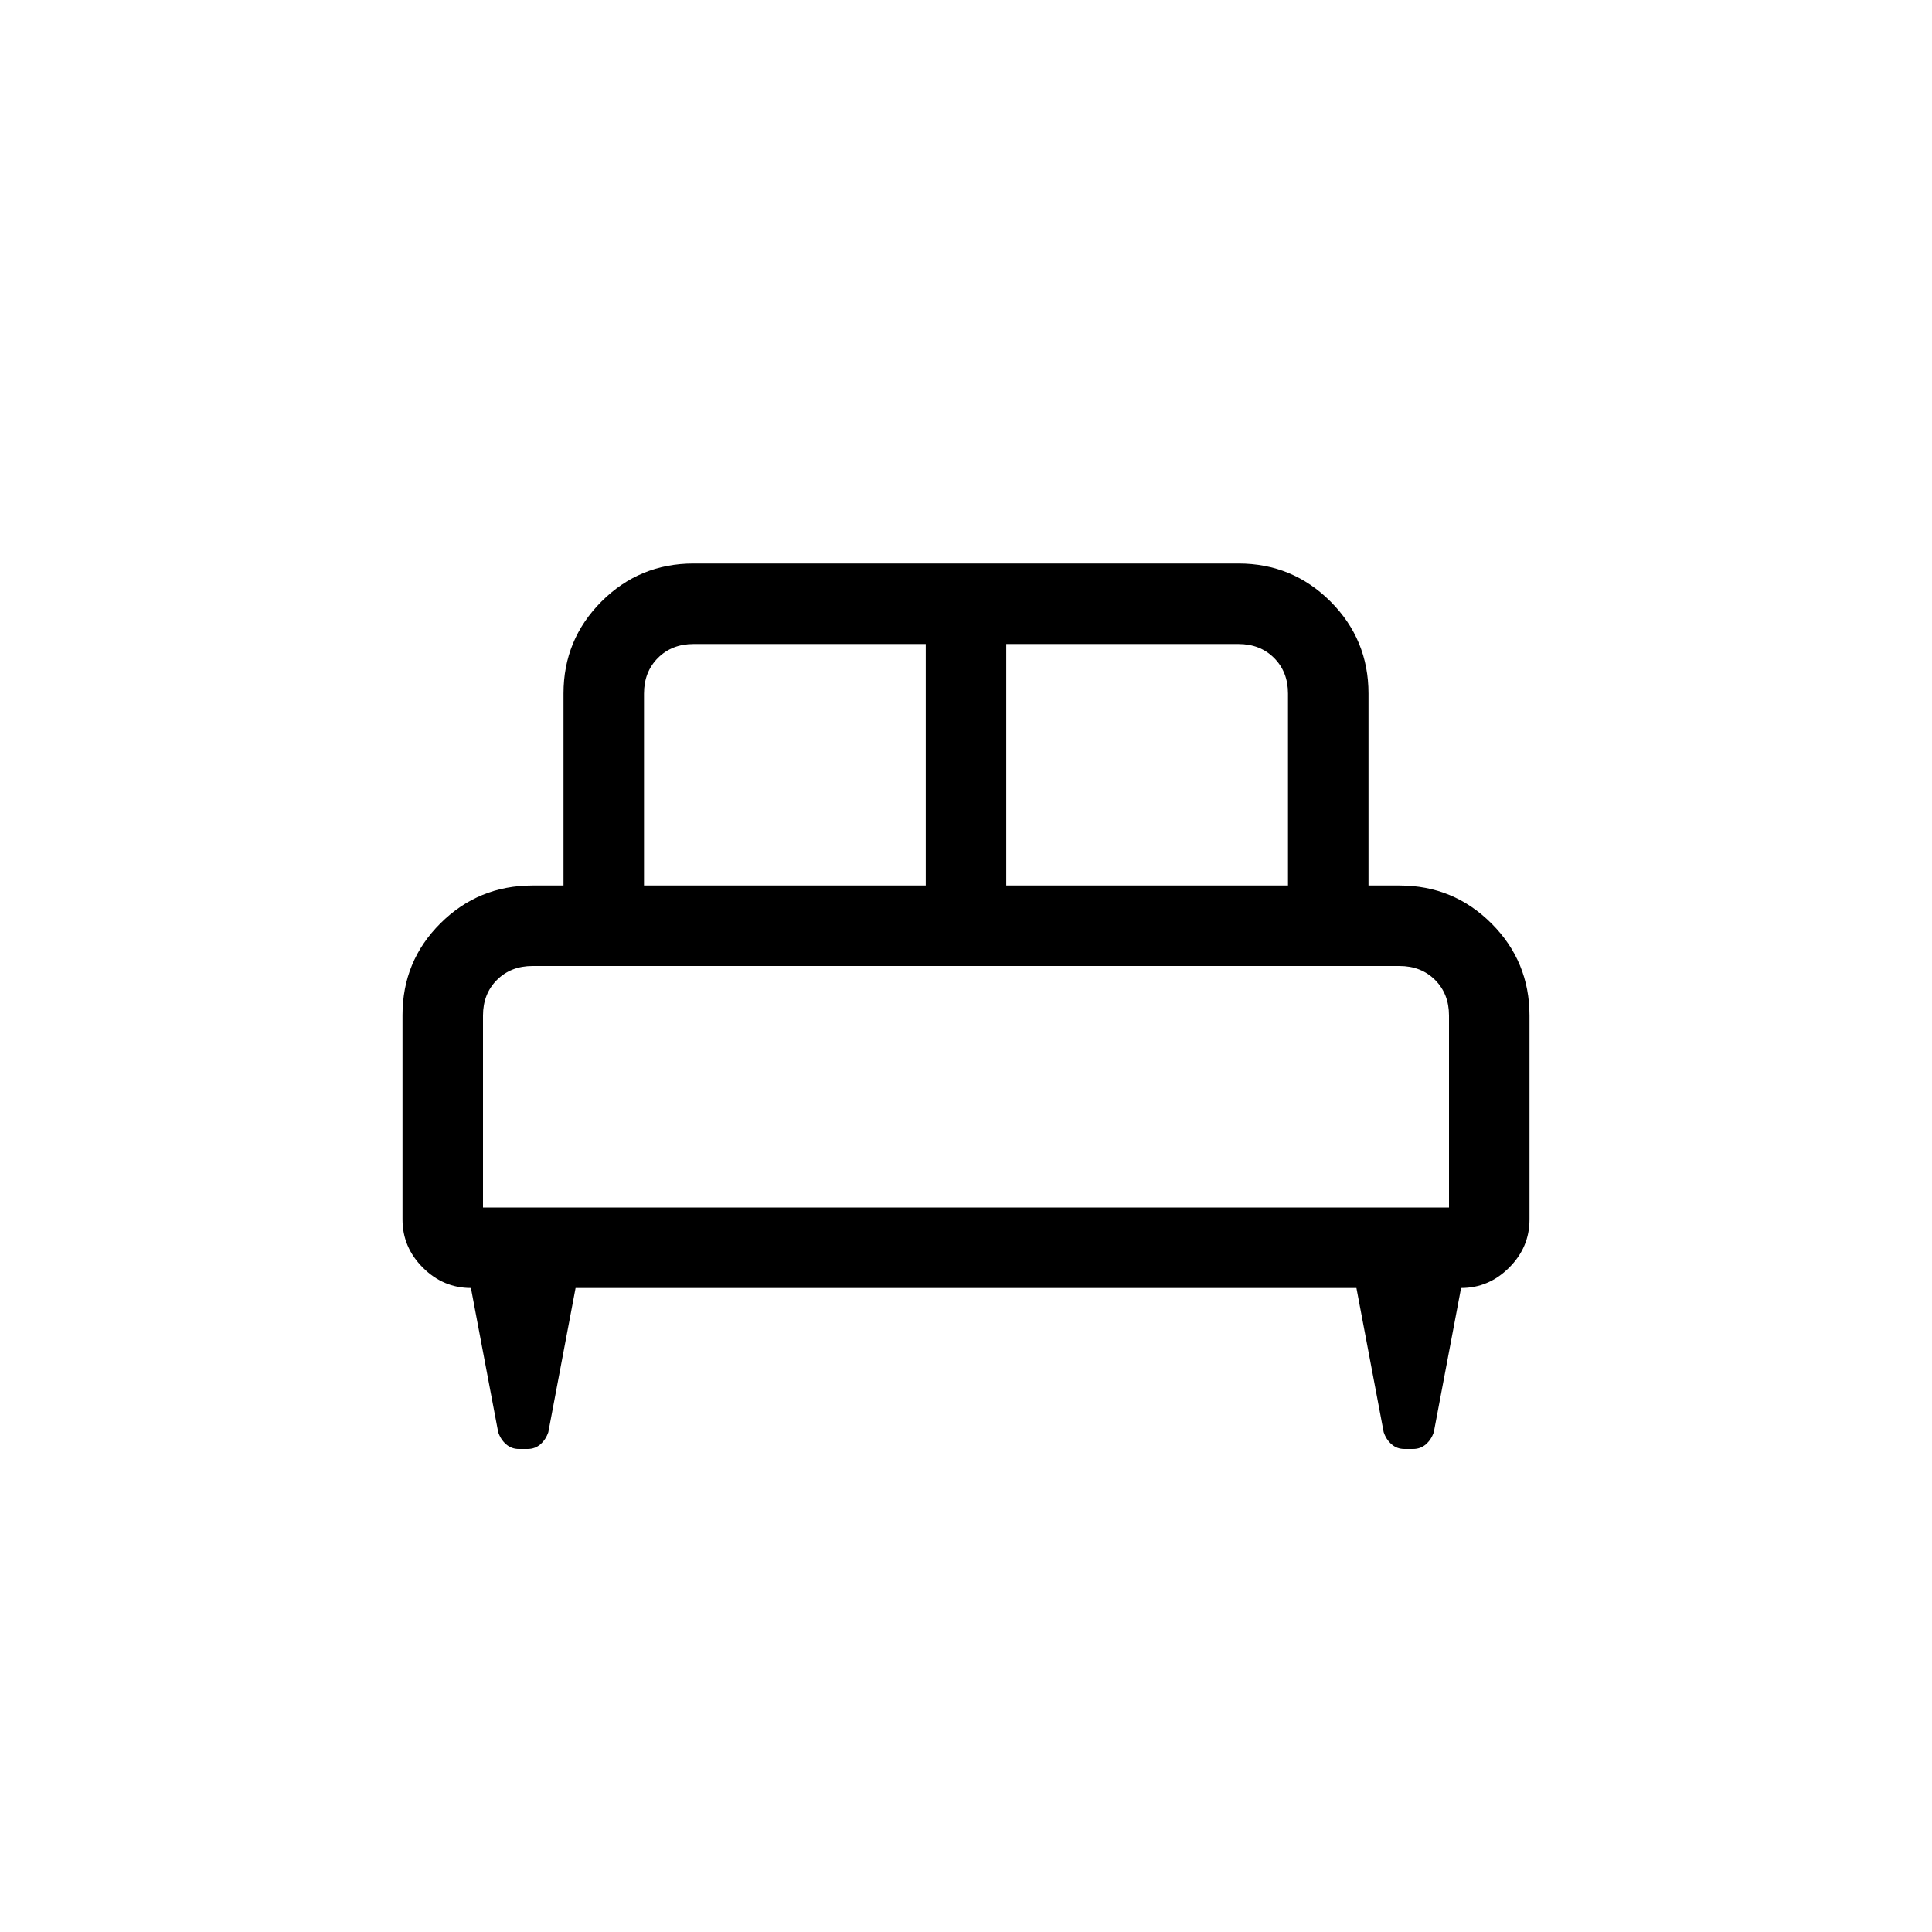 <svg xmlns="http://www.w3.org/2000/svg" height="24" viewBox="0 -960 960 960" width="24"><path d="M200-455.62q0-26.84 18.88-45.61Q237.77-520 264.62-520H280v-95.39q0-26.84 18.88-45.73Q317.77-680 344.62-680h270.76q26.85 0 45.74 18.88Q680-642.23 680-615.39V-520h15.38q26.85 0 45.74 18.88Q760-482.23 760-455.38V-354q0 13.77-10.12 23.88Q739.77-320 726-320l-13.54 71.62q-1.23 3.69-3.92 6.03-2.69 2.35-6.39 2.35h-4.3q-3.7 0-6.39-2.35-2.69-2.34-3.92-6.03L674-320H286l-13.54 71.62q-1.23 3.69-3.92 6.03-2.69 2.35-6.39 2.35h-4.3q-3.7 0-6.39-2.35-2.69-2.34-3.92-6.03L234-320q-13.77 0-23.88-10.12Q200-340.23 200-354v-101.62ZM500-520h140v-95.39q0-10.76-6.92-17.69-6.93-6.92-17.7-6.92H500v120Zm-180 0h140v-120H344.62q-10.77 0-17.7 6.92-6.92 6.93-6.92 17.69V-520Zm-80 160h480v-95.38q0-10.77-6.92-17.7-6.93-6.92-17.7-6.92H264.62q-10.77 0-17.7 6.92-6.92 6.93-6.92 17.7V-360Zm480 0H240h480Z"/></svg>